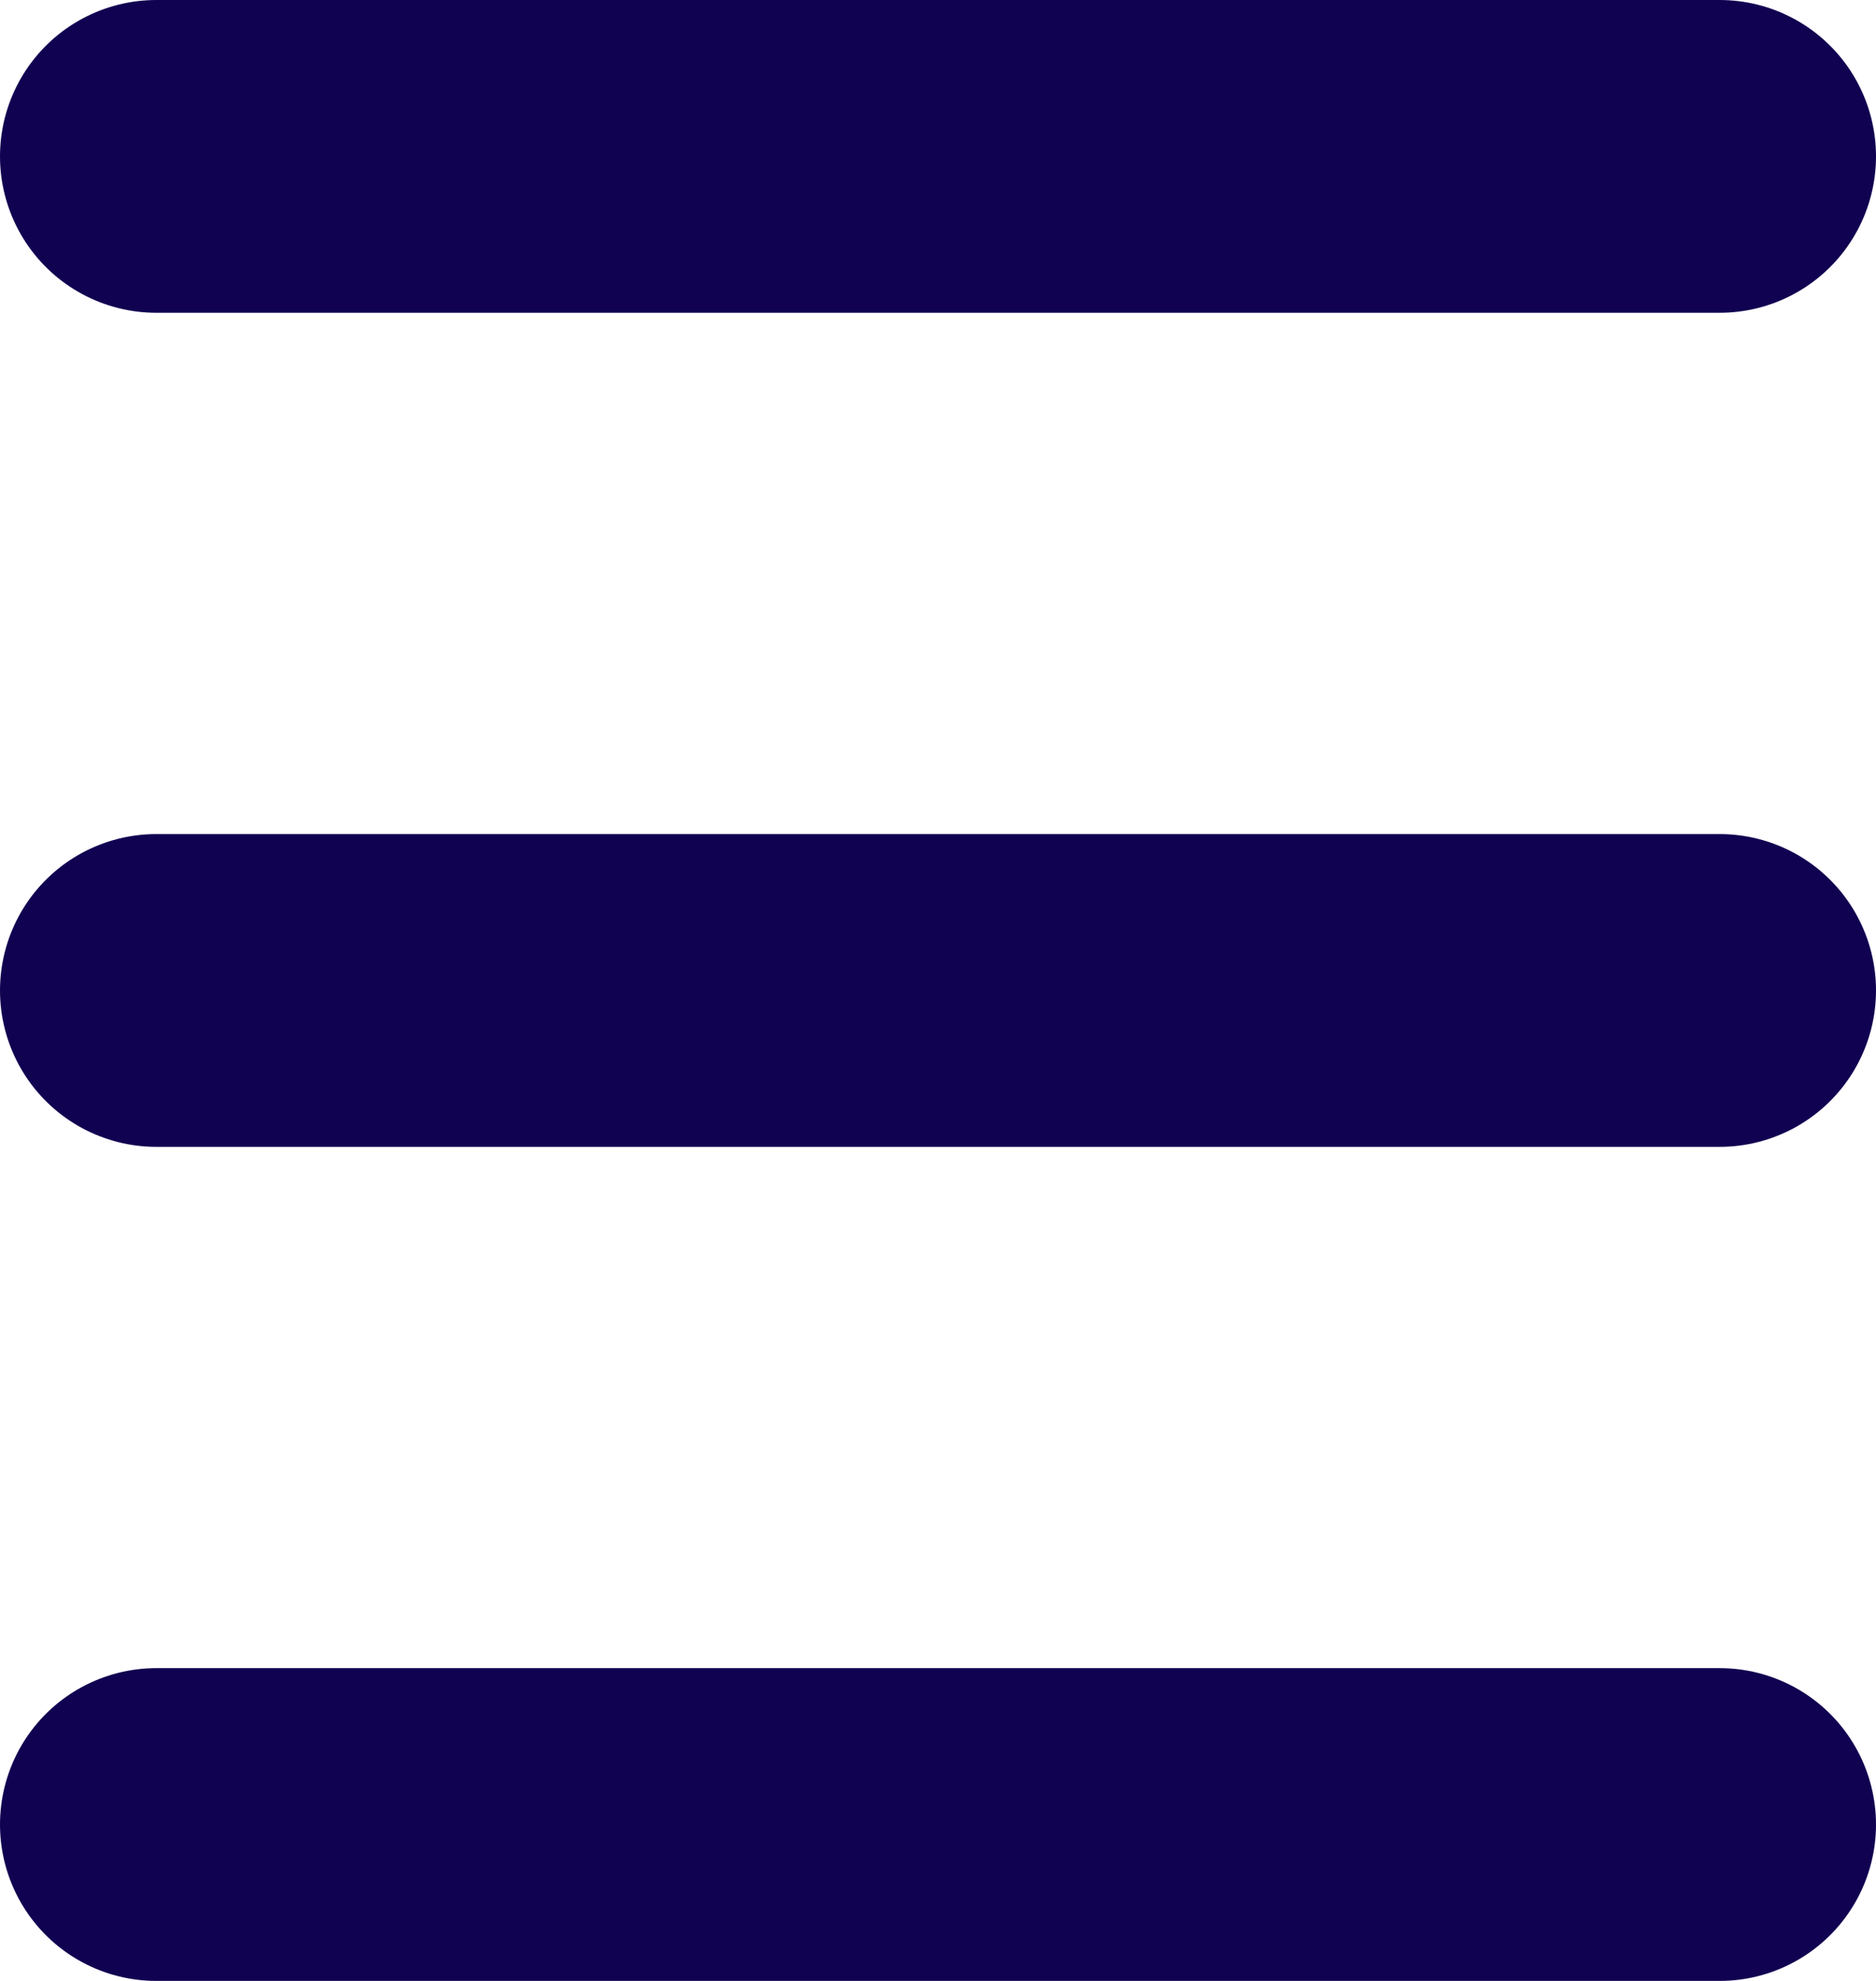 <svg width="18" height="19" viewBox="0 0 18 19" fill="none" xmlns="http://www.w3.org/2000/svg">
<line x1="1.5" y1="1.5" x2="16.5" y2="1.5" stroke="#110151" stroke-width="3" stroke-linecap="round"/>
<line x1="1.5" y1="9.5" x2="16.5" y2="9.5" stroke="#110151" stroke-width="3" stroke-linecap="round"/>
<line x1="1.5" y1="17.5" x2="16.5" y2="17.5" stroke="#110151" stroke-width="3" stroke-linecap="round"/>
</svg>
